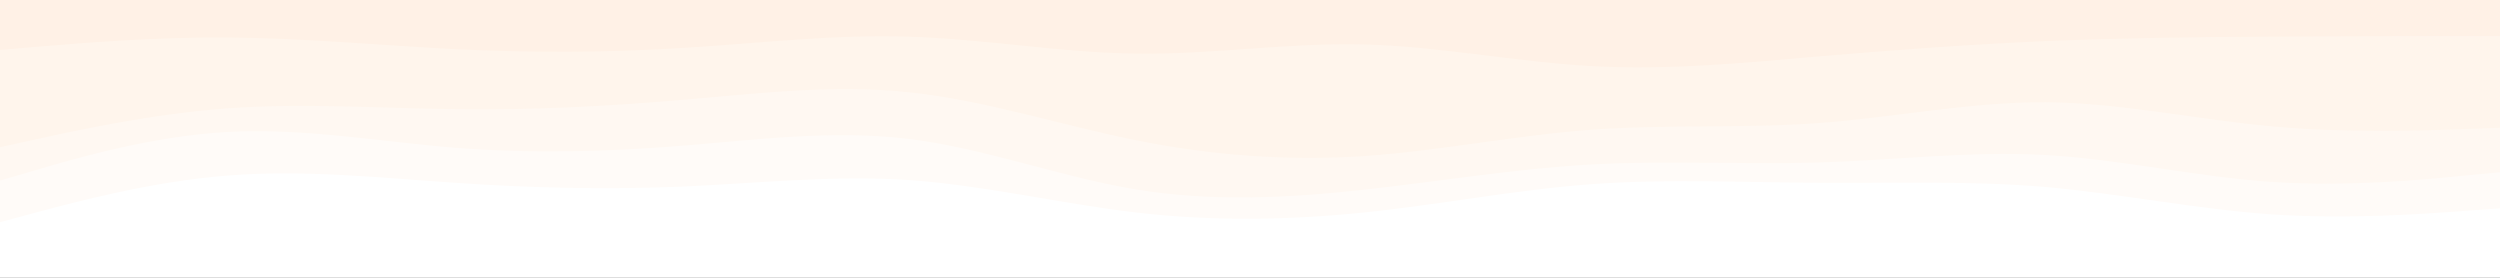 <svg id="visual" viewBox="0 0 900 100" width="900" height="100" xmlns="http://www.w3.org/2000/svg" xmlns:xlink="http://www.w3.org/1999/xlink" version="1.1"><rect x="0" y="0" width="900" height="100" fill="#333333" stroke="none"/><path d="M0 20L13.7 18.8C27.3 17.7 54.7 15.3 82 15.5C109.3 15.7 136.7 18.3 163.8 19.7C191 21 218 21 245.2 19.3C272.3 17.7 299.7 14.3 327 15.2C354.3 16 381.7 21 409 21.3C436.3 21.7 463.7 17.3 491 18C518.3 18.7 545.7 24.3 573 25.8C600.3 27.3 627.7 24.7 654.8 22.3C682 20 709 18 736.2 16.8C763.3 15.7 790.7 15.3 818 15.2C845.3 15 872.7 15 886.3 15L900 15L900 0L886.3 0C872.7 0 845.3 0 818 0C790.7 0 763.3 0 736.2 0C709 0 682 0 654.8 0C627.7 0 600.3 0 573 0C545.7 0 518.3 0 491 0C463.7 0 436.3 0 409 0C381.7 0 354.3 0 327 0C299.7 0 272.3 0 245.2 0C218 0 191 0 163.8 0C136.7 0 109.3 0 82 0C54.7 0 27.3 0 13.7 0L0 0Z" fill="#fff1e6"></path><path d="M0 55L13.7 52C27.3 49 54.7 43 82 41C109.3 39 136.7 41 163.8 41.3C191 41.7 218 40.3 245.2 38C272.3 35.7 299.7 32.3 327 35.2C354.3 38 381.7 47 409 52.5C436.3 58 463.7 60 491 58.2C518.3 56.3 545.7 50.7 573 48.7C600.3 46.7 627.7 48.3 654.8 46.3C682 44.3 709 38.7 736.2 38.8C763.3 39 790.7 45 818 47.5C845.3 50 872.7 49 886.3 48.5L900 48L900 13L886.3 13C872.7 13 845.3 13 818 13.2C790.7 13.3 763.3 13.7 736.2 14.8C709 16 682 18 654.8 20.3C627.7 22.7 600.3 25.3 573 23.8C545.7 22.3 518.3 16.7 491 16C463.7 15.3 436.3 19.7 409 19.3C381.7 19 354.3 14 327 13.2C299.7 12.3 272.3 15.7 245.2 17.3C218 19 191 19 163.8 17.7C136.7 16.3 109.3 13.7 82 13.5C54.7 13.3 27.3 15.7 13.7 16.8L0 18Z" fill="#fff5ec"></path><path d="M0 67L13.7 63C27.3 59 54.7 51 82 49.5C109.3 48 136.7 53 163.8 55.2C191 57.3 218 56.7 245.2 54.5C272.3 52.3 299.7 48.7 327 52C354.3 55.3 381.7 65.7 409 70.2C436.3 74.7 463.7 73.3 491 70.3C518.3 67.3 545.7 62.7 573 61.2C600.3 59.7 627.7 61.3 654.8 60.5C682 59.7 709 56.3 736.2 57.8C763.3 59.3 790.7 65.7 818 67.5C845.3 69.3 872.7 66.7 886.3 65.3L900 64L900 46L886.3 46.5C872.7 47 845.3 48 818 45.5C790.7 43 763.3 37 736.2 36.8C709 36.7 682 42.3 654.8 44.3C627.7 46.3 600.3 44.7 573 46.7C545.7 48.7 518.3 54.3 491 56.2C463.7 58 436.3 56 409 50.5C381.7 45 354.3 36 327 33.2C299.7 30.3 272.3 33.7 245.2 36C218 38.3 191 39.7 163.8 39.3C136.7 39 109.3 37 82 39C54.7 41 27.3 47 13.7 50L0 53Z" fill="#fff8f2"></path><path d="M0 82L13.7 78.3C27.3 74.7 54.7 67.3 82 65.2C109.3 63 136.7 66 163.8 67.8C191 69.7 218 70.3 245.2 69.2C272.3 68 299.7 65 327 66.8C354.3 68.7 381.7 75.3 409 78.5C436.3 81.7 463.7 81.3 491 78.5C518.3 75.7 545.7 70.3 573 68.3C600.3 66.3 627.7 67.7 654.8 67.8C682 68 709 67 736.2 69.3C763.3 71.7 790.7 77.3 818 79.2C845.3 81 872.7 79 886.3 78L900 77L900 62L886.3 63.3C872.7 64.7 845.3 67.3 818 65.5C790.7 63.7 763.3 57.3 736.2 55.8C709 54.3 682 57.7 654.8 58.5C627.7 59.3 600.3 57.7 573 59.2C545.7 60.7 518.3 65.3 491 68.3C463.7 71.3 436.3 72.7 409 68.2C381.7 63.7 354.3 53.3 327 50C299.7 46.7 272.3 50.3 245.2 52.5C218 54.7 191 55.3 163.8 53.2C136.7 51 109.3 46 82 47.5C54.7 49 27.3 57 13.7 61L0 65Z" fill="#fffbf8"></path><path d="M0 101L13.7 101C27.3 101 54.7 101 82 101C109.3 101 136.7 101 163.8 101C191 101 218 101 245.2 101C272.3 101 299.7 101 327 101C354.3 101 381.7 101 409 101C436.3 101 463.7 101 491 101C518.3 101 545.7 101 573 101C600.3 101 627.7 101 654.8 101C682 101 709 101 736.2 101C763.3 101 790.7 101 818 101C845.3 101 872.7 101 886.3 101L900 101L900 75L886.3 76C872.7 77 845.3 79 818 77.2C790.7 75.3 763.3 69.7 736.2 67.3C709 65 682 66 654.8 65.8C627.7 65.7 600.3 64.3 573 66.3C545.7 68.3 518.3 73.7 491 76.5C463.7 79.3 436.3 79.7 409 76.5C381.7 73.3 354.3 66.7 327 64.8C299.7 63 272.3 66 245.2 67.2C218 68.3 191 67.7 163.8 65.8C136.7 64 109.3 61 82 63.2C54.7 65.3 27.3 72.7 13.7 76.3L0 80Z" fill="#ffffff"></path></svg>